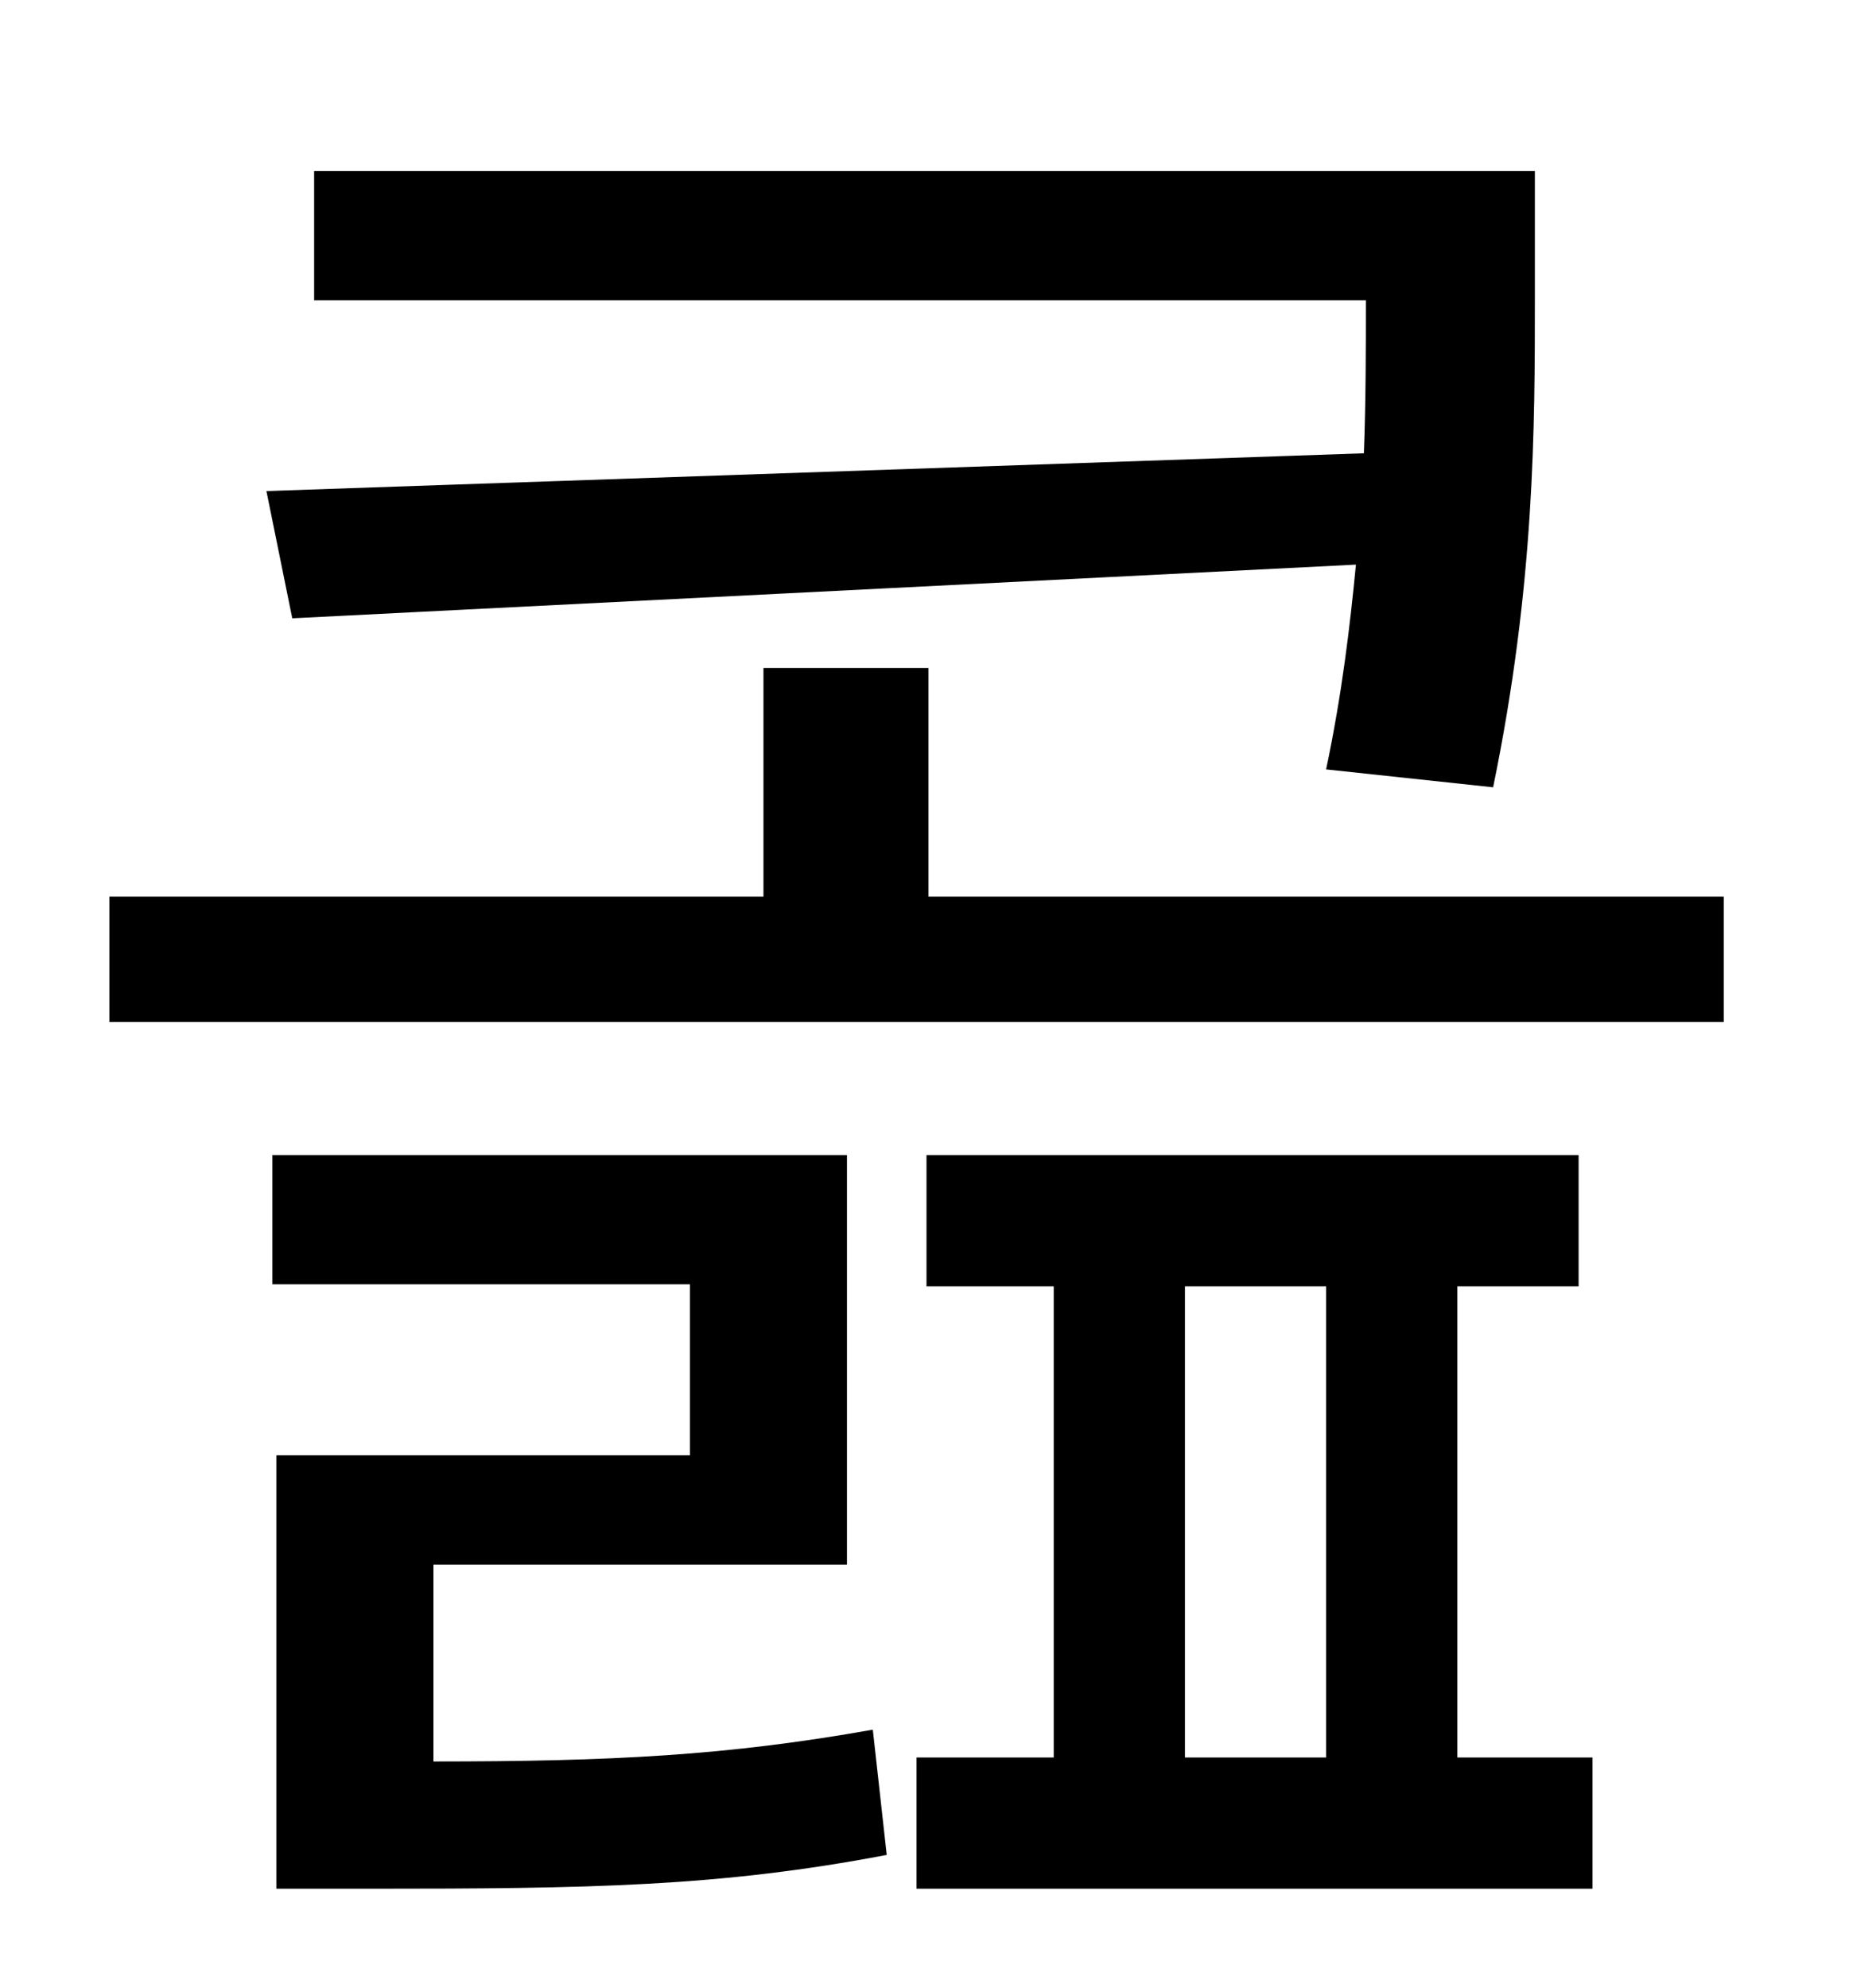<?xml version="1.0" standalone="no"?>
<!DOCTYPE svg PUBLIC "-//W3C//DTD SVG 1.1//EN" "http://www.w3.org/Graphics/SVG/1.1/DTD/svg11.dtd" >
<svg xmlns="http://www.w3.org/2000/svg" xmlns:xlink="http://www.w3.org/1999/xlink" version="1.1" viewBox="-10 0 930 1000">
   <path fill="currentColor"
d="M124 247l552 -19c1 -27 1 -53 1 -77h-529v-65h614v63c0 66 0 145 -21 247l-84 -9c8 -38 12 -72 15 -103l-535 27zM208 787v99c90 0 148 -3 221 -16l7 63c-84 16 -149 17 -260 17h-47v-218h208v-86h-210v-65h289v206h-208zM586 647v237h71v-237h-71zM723 647v237h68v66
h-340v-66h69v-237h-64v-66h328v66h-61zM457 451h400v63h-812v-63h329v-115h83v115z" />
</svg>
